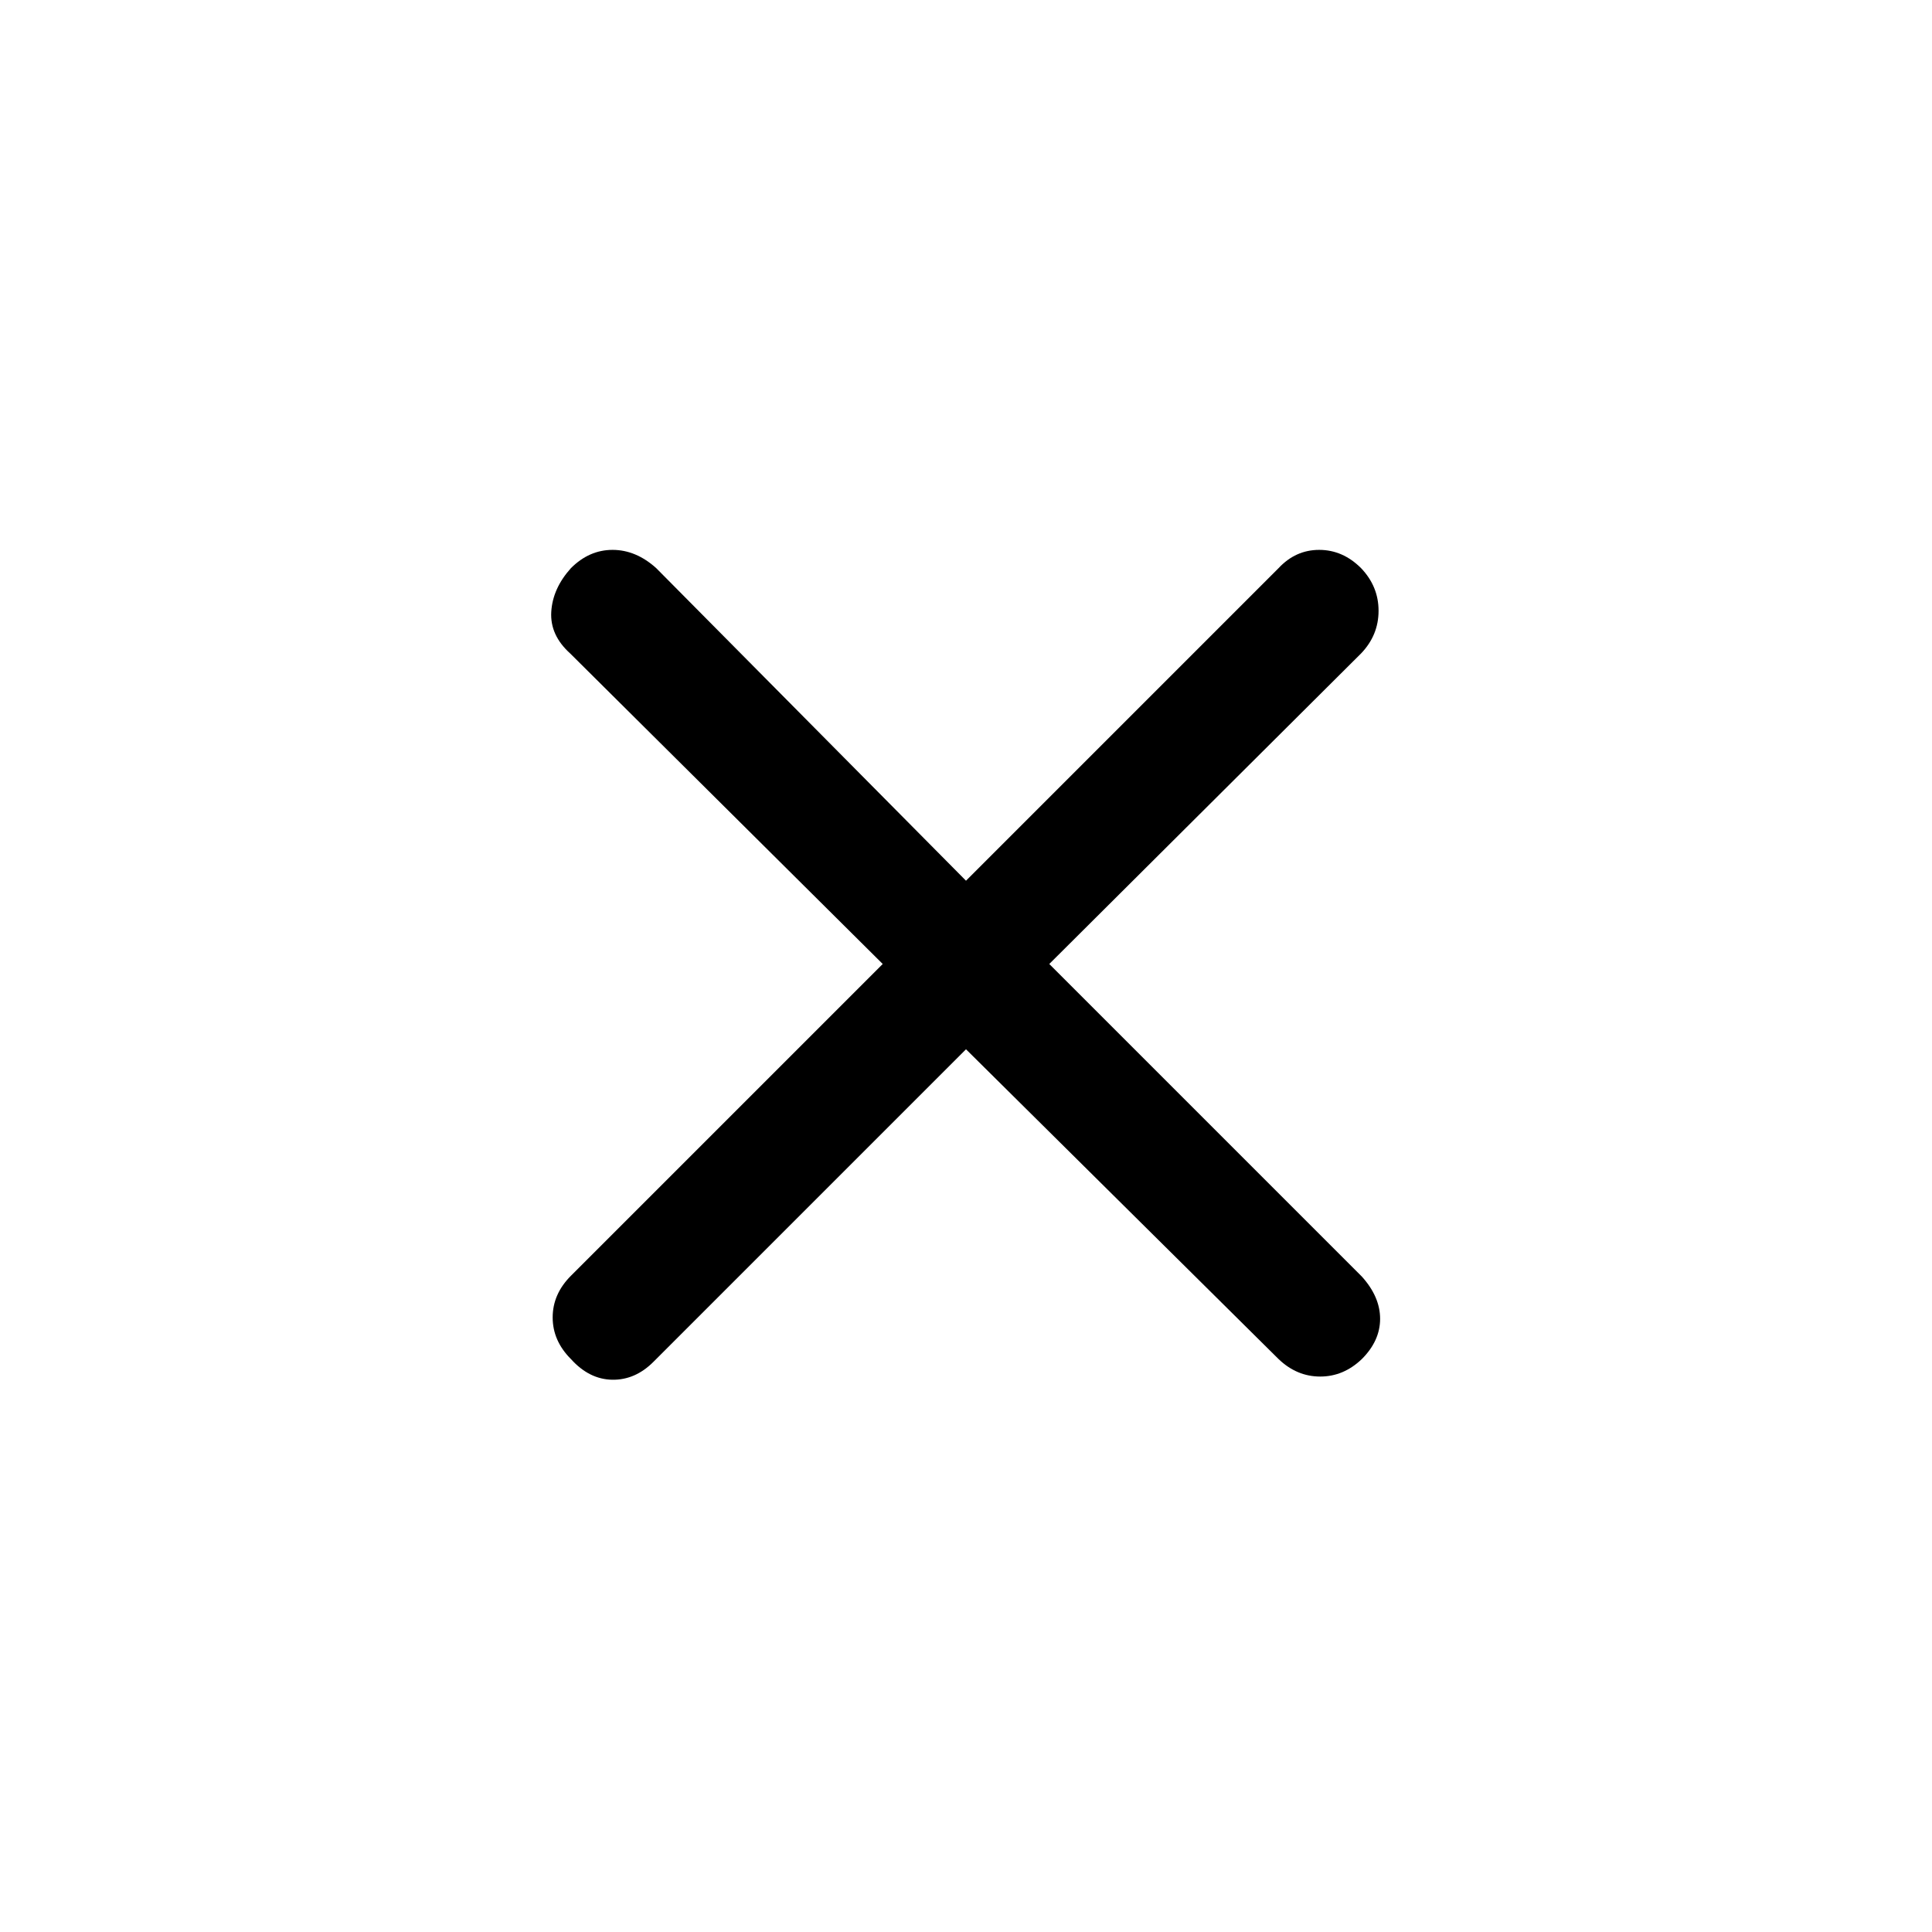 <svg xmlns="http://www.w3.org/2000/svg" height="48" viewBox="0 -960 960 960" width="48"><path d="M480-438.62 324.69-283.31q-9.07 9.08-20.5 8.89-11.42-.2-20.5-10.27-9.07-9.08-9.07-20.69 0-11.62 9.07-20.7L438.62-481 283.31-635.31q-10.08-9.07-9.39-20.69.7-11.61 9.77-21.69 9.08-9.08 20.69-9.08 11.62 0 21.7 9.08L480-522.38l155.31-155.31q8.46-9.08 20.19-9.08t20.81 9.08q8.69 9.08 8.69 21.19 0 12.12-8.69 21.19L521.38-481l155.31 155.31q9.08 10.07 9.08 21 0 10.92-9.08 20Q667.61-276 656-276q-11.62 0-20.69-8.69L480-438.62Z"/></svg>